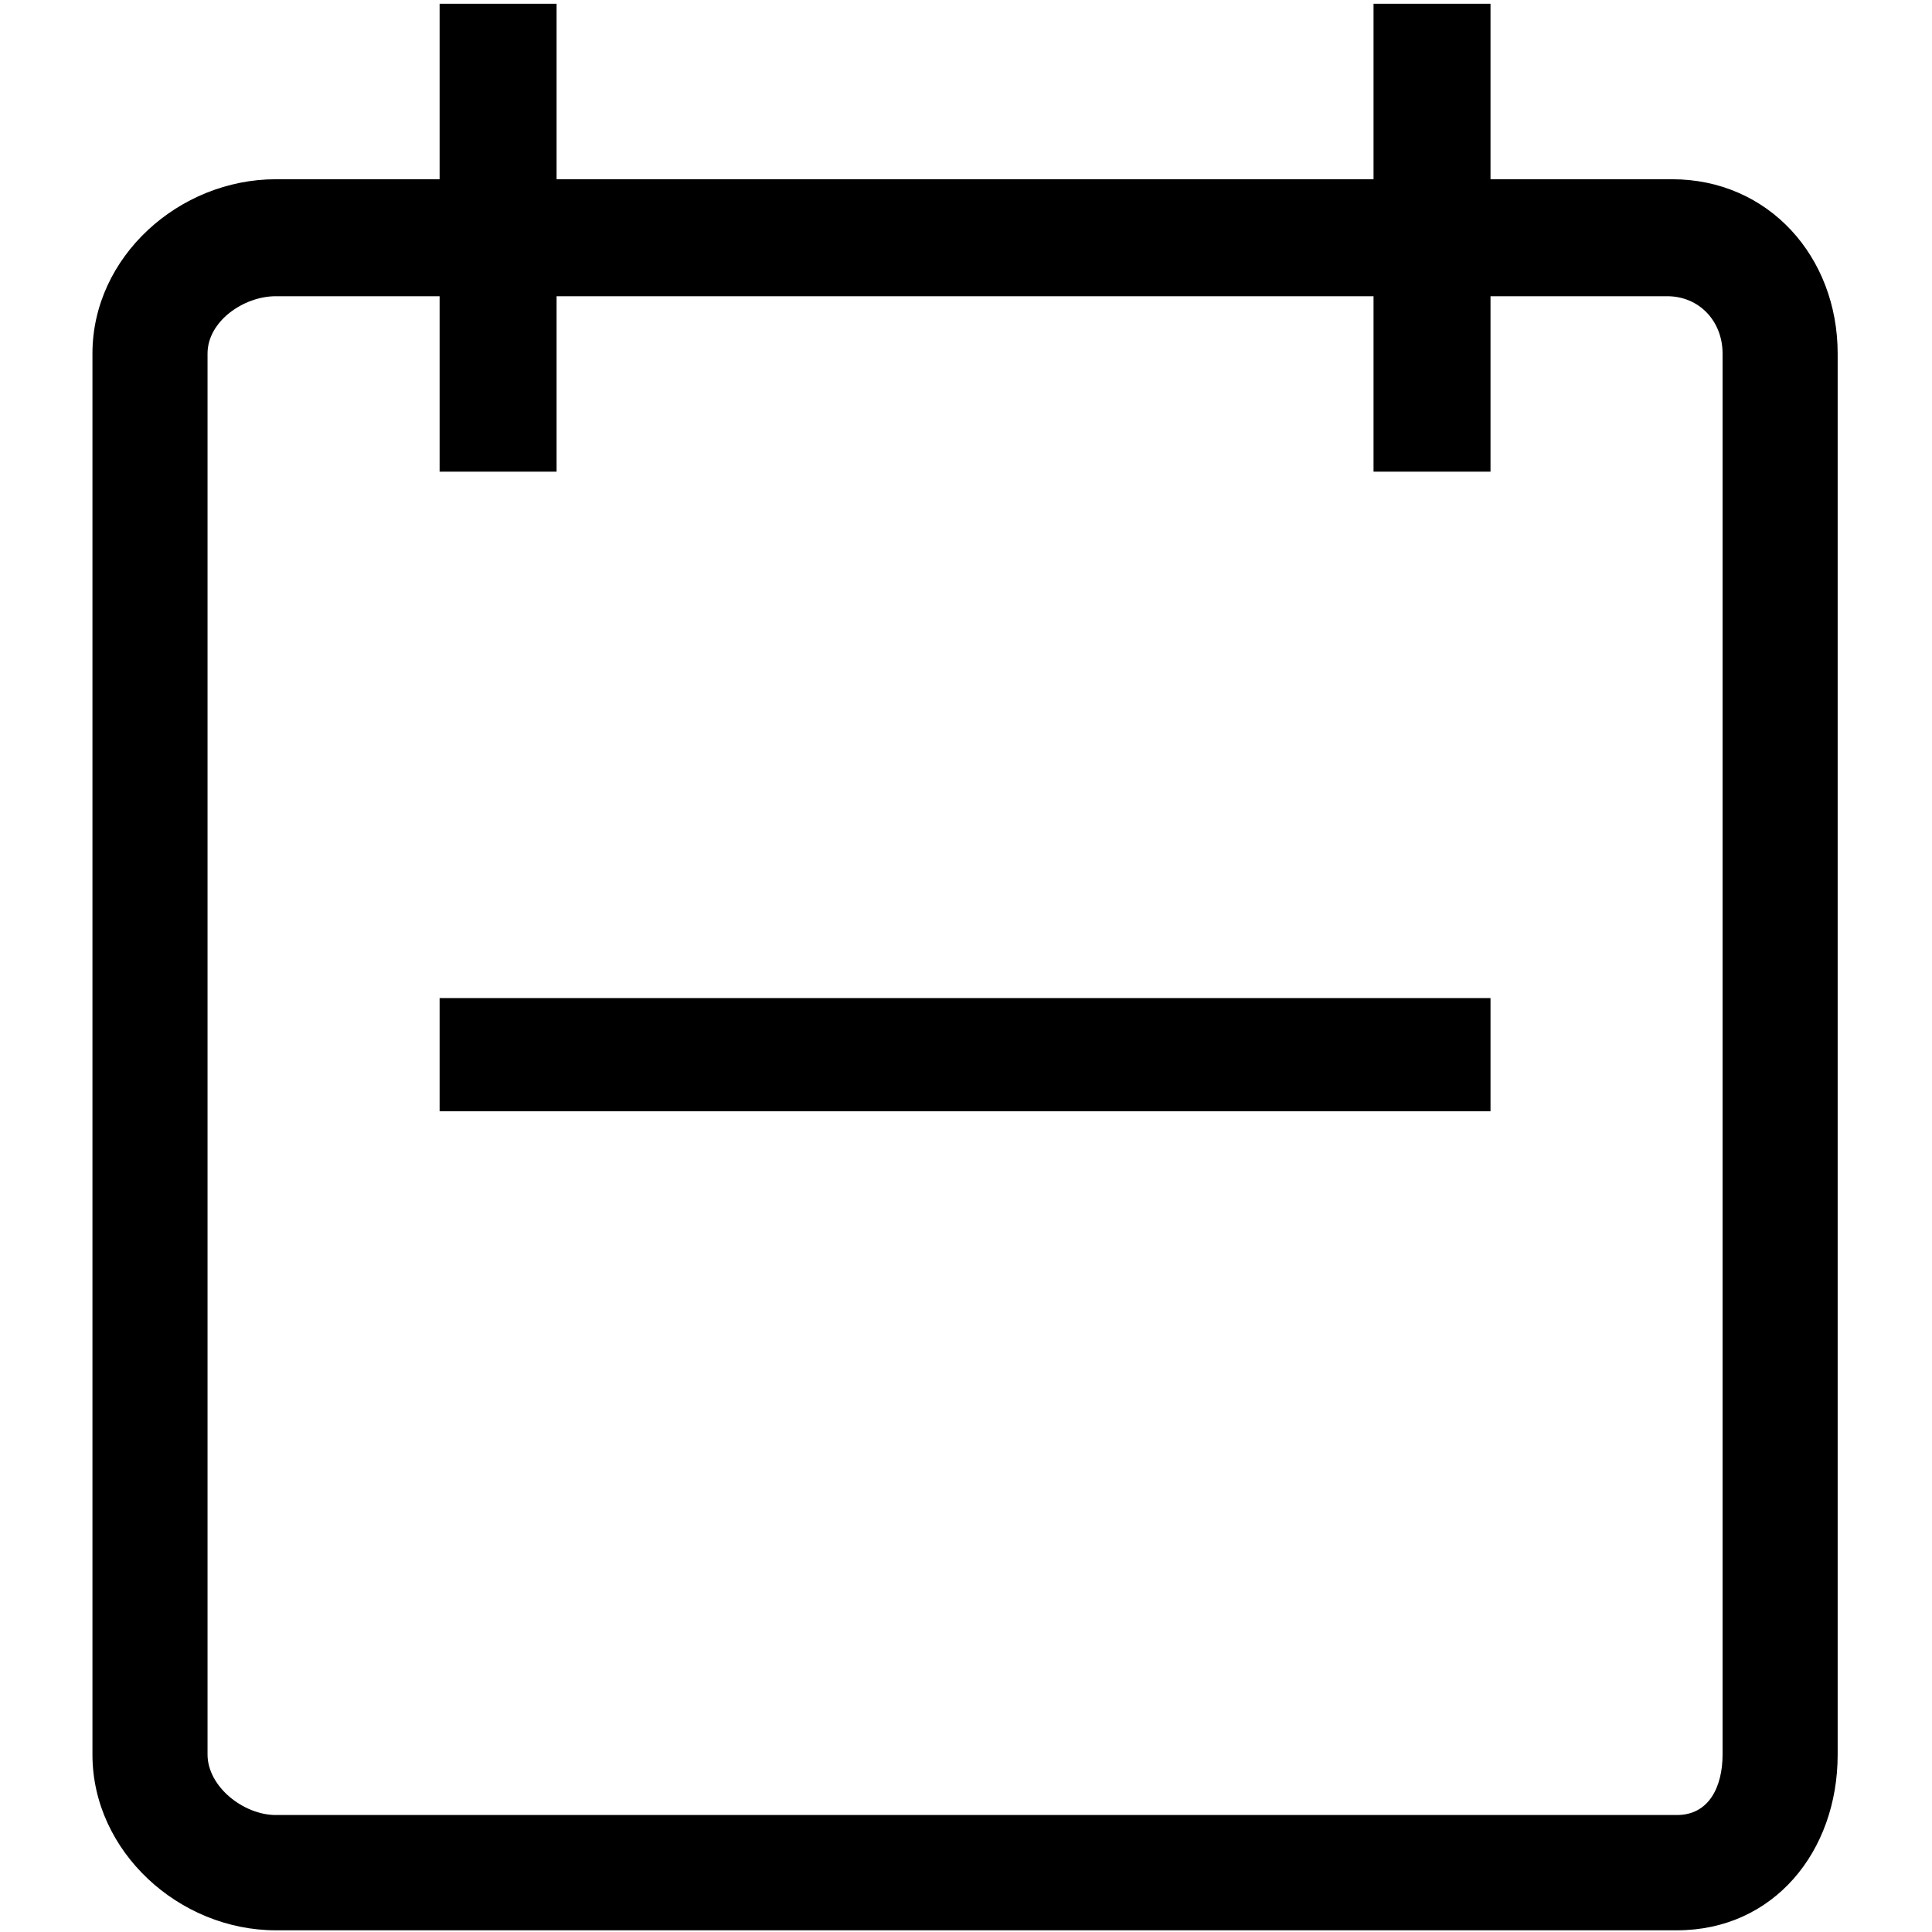 <?xml version="1.0" standalone="no"?><!DOCTYPE svg PUBLIC "-//W3C//DTD SVG 1.1//EN" "http://www.w3.org/Graphics/SVG/1.1/DTD/svg11.dtd"><svg t="1576637506016" class="icon" viewBox="0 0 1024 1024" version="1.1" xmlns="http://www.w3.org/2000/svg" p-id="13361" xmlns:xlink="http://www.w3.org/1999/xlink" width="200" height="200"><defs><style type="text/css"></style></defs><path d="M886.2 95H790V2h-62v93H295V2h-62v93h-86.8C94.9 95 49 136.1 49 187.4V930c0 51.3 45.9 93.1 97.2 93.1h742.6c51.3 0 85.2-41.8 85.2-93.1V187.4c0-51.3-36.6-92.4-87.8-92.4zM913 929.9c0 17.1-7.2 32.1-24.2 32.1H146.2c-17.1 0-36.2-15-36.2-32.1V187.4c0-17.1 19.1-30.4 36.2-30.4H233v93h62v-93h433v93h62v-93h93.6c17.1 0 29.4 13.3 29.4 30.4v742.5z" p-id="13362"></path><path d="M233 529h557v60H233z" p-id="13363"></path></svg>